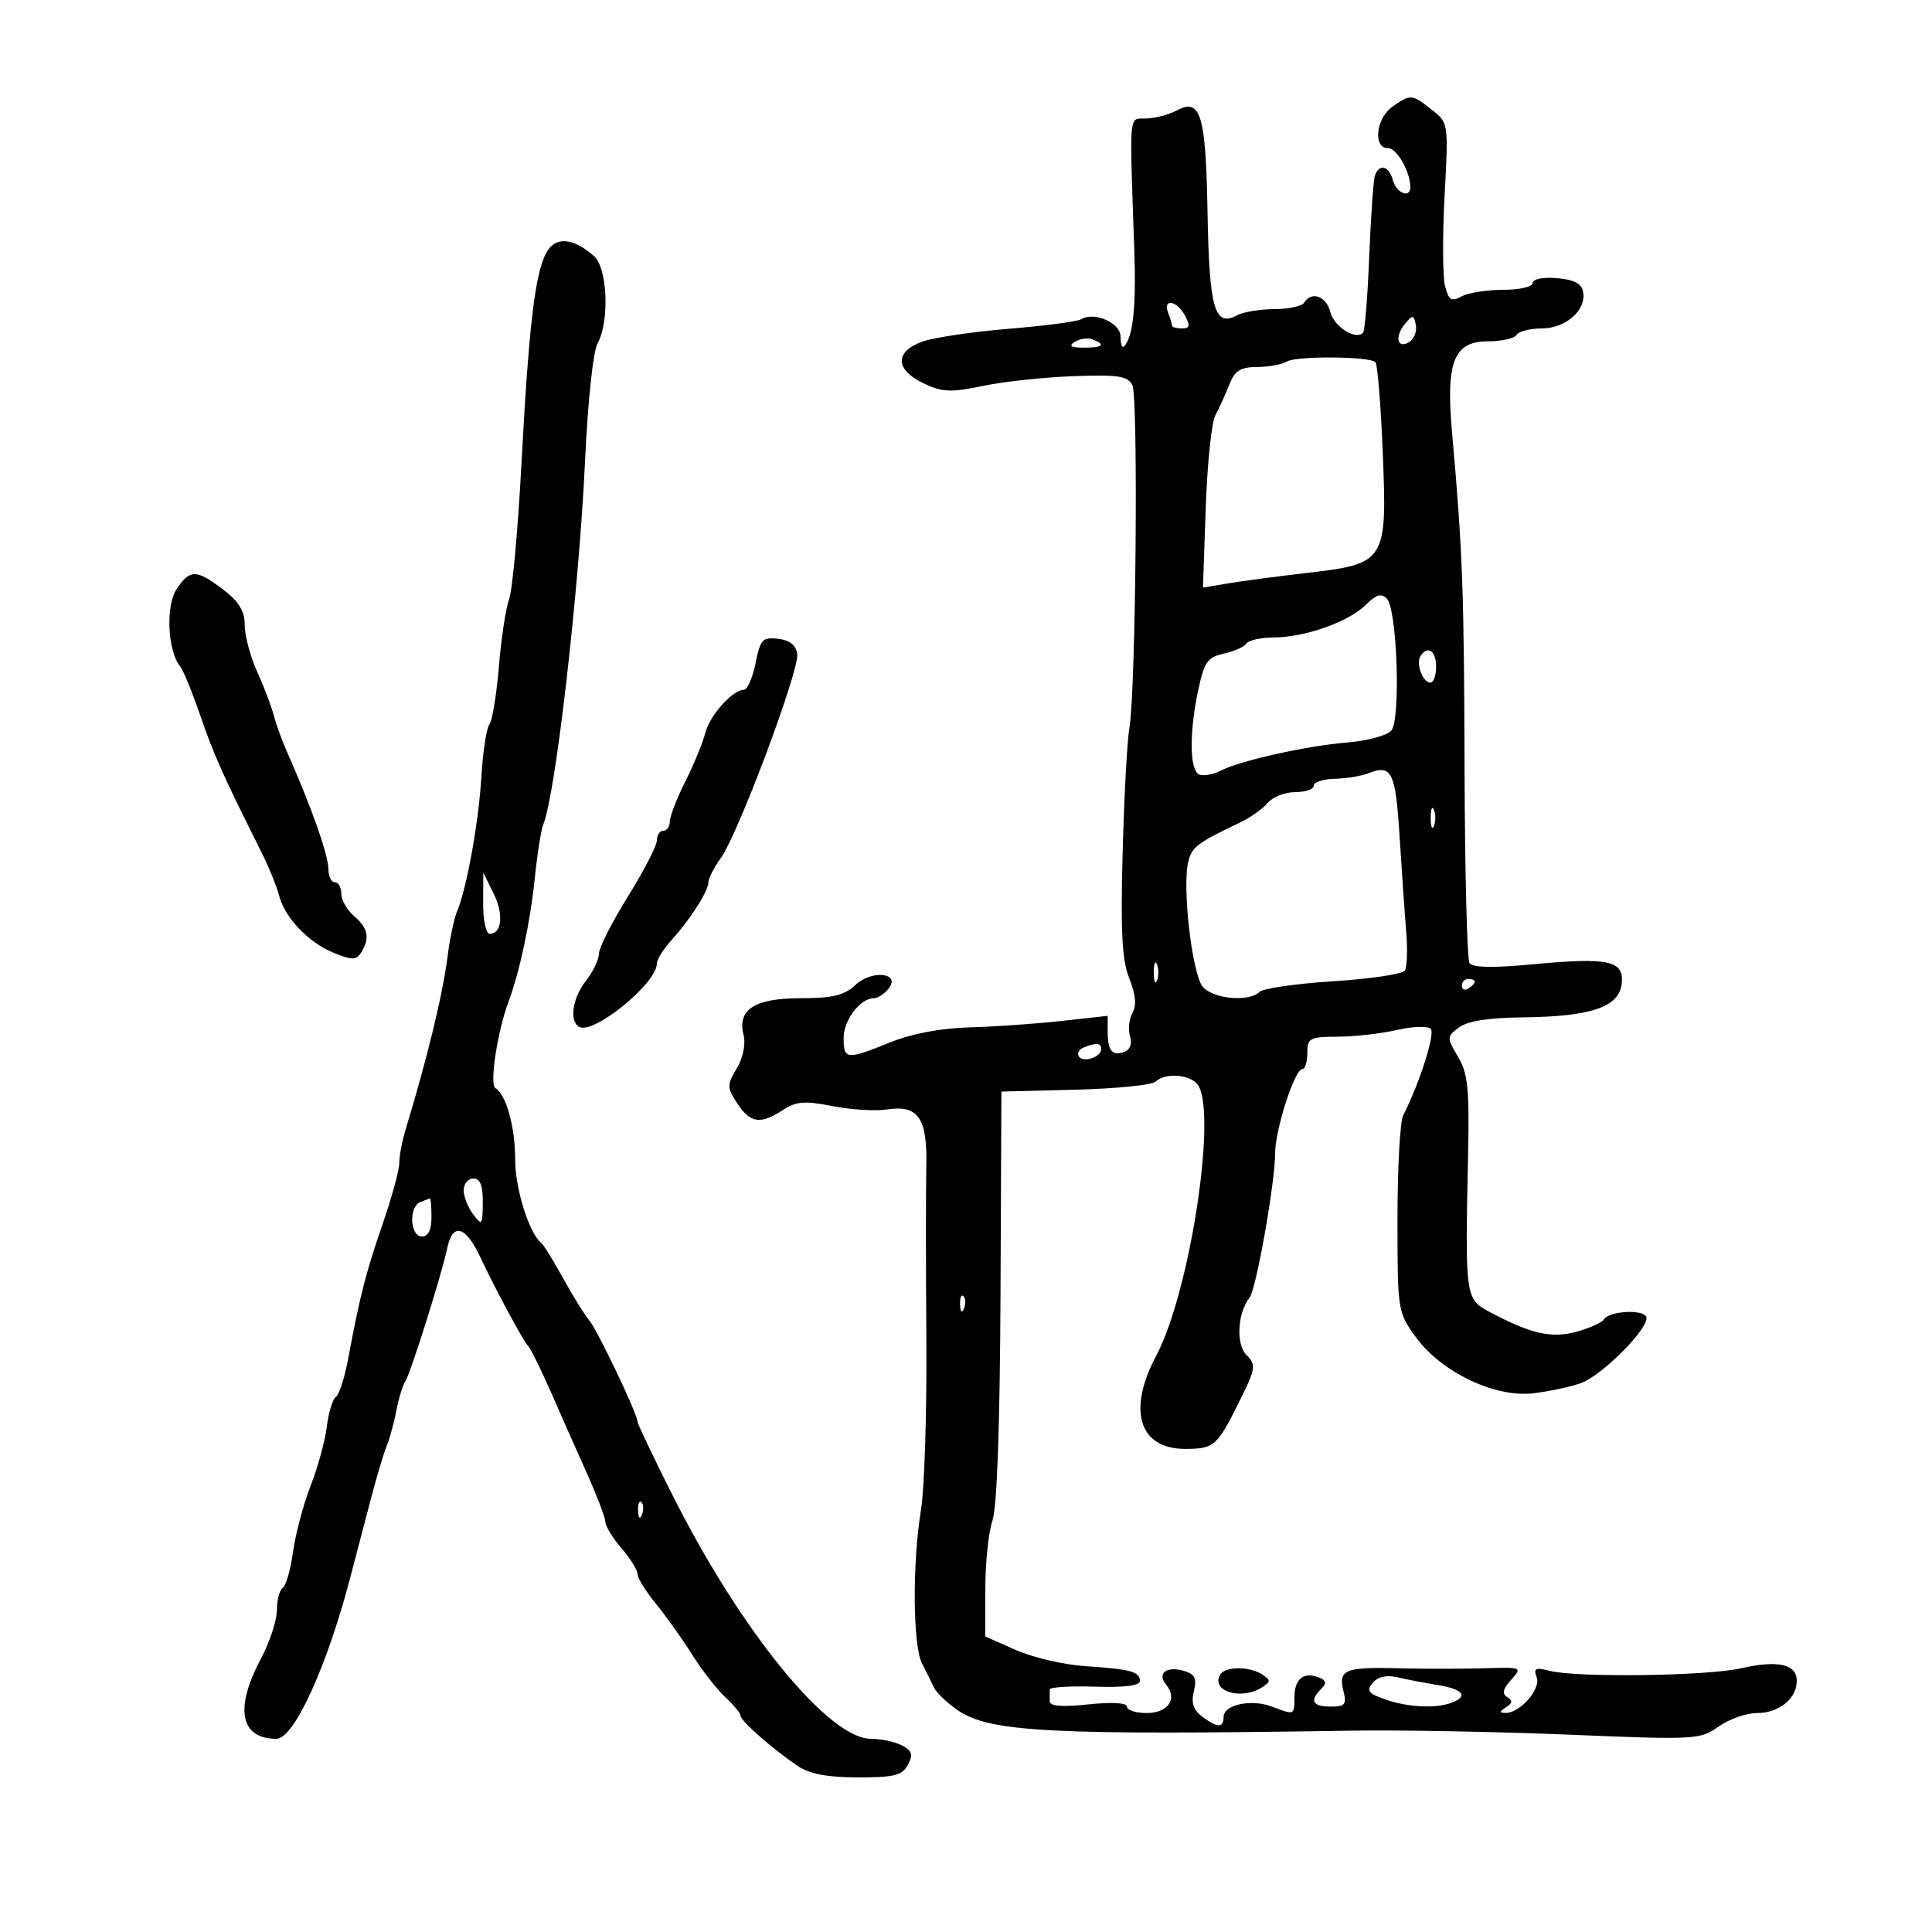 <svg xmlns="http://www.w3.org/2000/svg" width="300" height="300" viewBox="0 0 300 300" version="1.1">
	<path d="M 216.223 16.557 C 213.655 18.355, 213.152 23, 215.525 23 C 216.896 23, 219 26.672, 219 29.065 C 219 30.850, 216.810 29.989, 216.290 28 C 215.704 25.759, 214.166 25.345, 213.501 27.250 C 213.262 27.938, 212.861 33.602, 212.612 39.838 C 212.362 46.074, 211.931 51.402, 211.654 51.679 C 210.484 52.849, 207.151 50.737, 206.580 48.464 C 205.957 45.980, 203.644 45.150, 202.500 47 C 202.160 47.550, 200.079 48, 197.875 48 C 195.672 48, 193.045 48.441, 192.039 48.979 C 188.595 50.822, 187.770 47.916, 187.506 33.007 C 187.235 17.720, 186.452 15.153, 182.677 17.173 C 181.514 17.795, 179.424 18.348, 178.032 18.402 C 175.208 18.511, 175.376 16.677, 176.141 39 C 176.439 47.685, 175.925 52.408, 174.531 53.802 C 174.239 54.094, 174 53.407, 174 52.275 C 174 50.132, 169.899 48.327, 167.874 49.578 C 167.305 49.930, 162.263 50.593, 156.670 51.051 C 151.076 51.510, 145.037 52.405, 143.250 53.040 C 138.897 54.588, 138.964 57.415, 143.404 59.521 C 146.332 60.911, 147.626 60.966, 152.654 59.919 C 155.869 59.249, 162.211 58.569, 166.746 58.409 C 173.678 58.164, 175.127 58.387, 175.838 59.809 C 176.773 61.677, 176.372 107.428, 175.373 113 C 175.028 114.925, 174.555 123.654, 174.323 132.399 C 173.995 144.766, 174.225 149.106, 175.358 151.938 C 176.360 154.441, 176.512 156.120, 175.847 157.310 C 175.314 158.261, 175.144 159.878, 175.469 160.902 C 175.828 162.034, 175.499 162.978, 174.628 163.313 C 172.726 164.042, 172 163.184, 172 160.204 L 172 157.742 164.750 158.541 C 160.762 158.981, 154.350 159.428, 150.500 159.533 C 146.057 159.655, 141.569 160.506, 138.213 161.862 C 131.426 164.607, 131 164.565, 131 161.155 C 131 158.388, 133.590 155, 135.706 155 C 136.283 155, 137.284 154.363, 137.930 153.584 C 140.004 151.085, 135.444 150.508, 132.834 152.940 C 131.091 154.564, 129.301 155, 124.383 155 C 117.182 155, 114.465 156.732, 115.458 160.688 C 115.817 162.121, 115.393 164.219, 114.406 165.890 C 112.860 168.508, 112.865 168.864, 114.491 171.345 C 116.502 174.415, 118.087 174.644, 121.562 172.367 C 123.636 171.009, 124.930 170.906, 129.277 171.757 C 132.150 172.319, 135.946 172.555, 137.713 172.282 C 142.588 171.526, 144.012 173.593, 143.839 181.170 C 143.759 184.652, 143.762 196.725, 143.845 208 C 143.929 219.275, 143.550 231.200, 143.004 234.500 C 141.659 242.633, 141.741 255.525, 143.155 258.264 C 143.791 259.494, 144.621 261.175, 144.999 262 C 145.378 262.825, 147.071 264.443, 148.763 265.596 C 153.725 268.977, 163.247 269.465, 210 268.734 C 217.425 268.618, 232.593 268.900, 243.707 269.360 C 263.320 270.172, 264.002 270.135, 266.862 268.098 C 268.483 266.944, 271.170 266, 272.833 266 C 276.250 266, 279 263.768, 279 260.996 C 279 258.405, 276.080 257.746, 270.367 259.047 C 265.065 260.255, 244.942 260.526, 240.647 259.448 C 238.427 258.890, 238.085 259.058, 238.617 260.445 C 239.308 262.246, 236.029 266.011, 233.792 265.985 C 232.785 265.973, 232.799 265.780, 233.857 265.110 C 234.862 264.473, 234.910 264.062, 234.042 263.526 C 233.196 263.003, 233.367 262.252, 234.654 260.830 C 236.411 258.888, 236.349 258.862, 230.469 259.047 C 227.186 259.150, 221.245 259.150, 217.267 259.047 C 208.844 258.830, 207.777 259.263, 208.605 262.561 C 209.136 264.679, 208.874 265, 206.608 265 C 203.793 265, 203.316 264.084, 205.167 262.233 C 206.057 261.343, 205.949 260.918, 204.715 260.444 C 202.404 259.557, 201 260.734, 201 263.559 C 201 266.349, 201.023 266.340, 197.496 264.998 C 194.291 263.780, 190 264.702, 190 266.608 C 190 268.356, 189.020 268.330, 186.629 266.519 C 185.295 265.509, 184.937 264.389, 185.381 262.619 C 185.863 260.698, 185.553 259.993, 184.011 259.503 C 181.237 258.623, 179.580 259.788, 181.063 261.576 C 182.905 263.796, 181.395 266, 178.031 266 C 176.364 266, 175 265.557, 175 265.015 C 175 264.409, 172.696 264.272, 169 264.658 C 164.802 265.097, 163 264.942, 163 264.142 C 163 263.514, 163.002 262.703, 163.005 262.340 C 163.008 261.977, 166.158 261.783, 170.005 261.907 C 174.557 262.055, 177 261.751, 177 261.036 C 177 259.569, 175.606 259.189, 168.500 258.717 C 165.200 258.497, 160.363 257.372, 157.750 256.215 L 153 254.112 153 246.705 C 153 242.632, 153.498 237.869, 154.107 236.123 C 154.814 234.096, 155.266 221.468, 155.357 201.223 L 155.500 169.500 166.993 169.207 C 173.314 169.046, 178.917 168.483, 179.443 167.957 C 180.776 166.624, 184.361 166.761, 185.800 168.200 C 189.192 171.592, 184.910 200.422, 179.504 210.588 C 175.009 219.042, 176.908 225.017, 184.079 224.985 C 188.527 224.965, 188.994 224.559, 192.363 217.782 C 195.009 212.460, 195.091 211.949, 193.551 210.408 C 191.888 208.745, 192.157 203.843, 194.040 201.488 C 195.058 200.215, 197.993 183.638, 197.997 179.134 C 198 175.402, 201.034 166, 202.235 166 C 202.656 166, 203 164.875, 203 163.500 C 203 161.188, 203.357 160.998, 207.750 160.976 C 210.363 160.962, 214.484 160.494, 216.909 159.935 C 219.334 159.376, 221.696 159.296, 222.158 159.758 C 222.889 160.489, 220.486 168.048, 217.874 173.236 C 217.393 174.191, 217 181.436, 217 189.336 C 217 203.514, 217.037 203.750, 219.828 207.603 C 223.771 213.048, 232.082 217.038, 238.048 216.352 C 240.497 216.070, 243.850 215.355, 245.500 214.762 C 248.806 213.575, 256.206 206.085, 255.639 204.500 C 255.202 203.278, 249.893 203.561, 249.083 204.850 C 248.762 205.360, 246.840 206.234, 244.810 206.791 C 240.910 207.863, 237.666 207.121, 231.250 203.688 C 227.534 201.699, 227.492 201.388, 227.963 179.343 C 228.183 169.073, 227.941 166.709, 226.404 164.106 C 224.630 161.104, 224.634 160.987, 226.542 159.544 C 227.864 158.545, 231.100 158.035, 236.500 157.975 C 247.034 157.859, 251.399 156.380, 251.813 152.785 C 252.232 149.154, 249.852 148.624, 238.094 149.731 C 231.835 150.320, 228.650 150.261, 228.185 149.549 C 227.808 148.972, 227.463 135.450, 227.417 119.500 C 227.338 91.667, 227.111 85.535, 225.480 67.266 C 224.488 56.164, 225.727 53, 231.062 53 C 233.163 53, 235.160 52.550, 235.500 52 C 235.840 51.450, 237.597 51, 239.404 51 C 243.131 51, 246.364 48.145, 245.829 45.324 C 245.582 44.018, 244.420 43.412, 241.742 43.190 C 239.577 43.010, 238 43.326, 238 43.940 C 238 44.532, 235.985 45, 233.434 45 C 230.923 45, 228.009 45.460, 226.959 46.022 C 225.343 46.887, 224.946 46.633, 224.379 44.376 C 224.011 42.908, 223.983 36.617, 224.316 30.396 C 224.922 19.094, 224.920 19.082, 222.326 17.042 C 219.211 14.592, 219.047 14.579, 216.223 16.557 M 84.854 39.202 C 83.079 42.417, 82.113 50.588, 80.973 72 C 80.431 82.175, 79.571 91.625, 79.062 93 C 78.552 94.375, 77.835 99.100, 77.468 103.500 C 77.101 107.900, 76.435 111.950, 75.989 112.500 C 75.543 113.050, 74.990 116.650, 74.759 120.500 C 74.330 127.673, 72.483 137.936, 70.980 141.500 C 70.517 142.600, 69.851 145.750, 69.501 148.500 C 68.738 154.495, 66.411 164.080, 62.930 175.571 C 62.419 177.260, 62 179.526, 62 180.606 C 62 181.686, 60.841 185.929, 59.424 190.035 C 56.807 197.621, 55.883 201.230, 54.077 210.920 C 53.521 213.902, 52.656 216.602, 52.155 216.920 C 51.653 217.239, 51.023 219.300, 50.755 221.500 C 50.486 223.700, 49.351 227.847, 48.232 230.717 C 47.113 233.586, 45.885 238.198, 45.505 240.965 C 45.124 243.733, 44.405 246.250, 43.906 246.558 C 43.408 246.866, 43 248.418, 43 250.006 C 43 251.595, 41.875 255.010, 40.500 257.596 C 36.388 265.330, 37.300 270, 42.923 270 C 45.645 270, 50.726 258.911, 54.379 245 C 55.173 241.975, 56.588 236.575, 57.522 233 C 58.456 229.425, 59.595 225.600, 60.052 224.500 C 60.509 223.400, 61.187 220.925, 61.557 219 C 61.928 217.075, 62.543 215.050, 62.925 214.500 C 63.723 213.351, 68.605 197.857, 69.463 193.750 C 70.294 189.776, 72.322 190.368, 74.602 195.250 C 76.859 200.083, 81.251 208.244, 82 208.997 C 82.484 209.484, 84.584 213.863, 86.796 219 C 87.389 220.375, 89.252 224.569, 90.937 228.320 C 92.621 232.071, 94.001 235.671, 94.001 236.320 C 94.002 236.969, 95.127 238.807, 96.501 240.406 C 97.876 242.004, 99 243.814, 99 244.428 C 99 245.042, 100.281 247.109, 101.846 249.022 C 103.412 250.935, 105.933 254.477, 107.449 256.893 C 108.965 259.309, 111.284 262.286, 112.603 263.508 C 113.921 264.730, 115 266.044, 115 266.429 C 115 267.225, 120.031 271.639, 123.906 274.243 C 125.729 275.468, 128.497 275.989, 133.215 275.993 C 138.862 275.999, 140.096 275.689, 140.978 274.042 C 141.819 272.469, 141.642 271.879, 140.078 271.042 C 139.008 270.469, 136.825 270, 135.228 270 C 128.697 270, 115.127 253.379, 104.572 232.453 C 101.507 226.376, 99 221.120, 99 220.772 C 99 219.588, 92.761 206.506, 91.477 205 C 90.774 204.175, 88.961 201.250, 87.448 198.500 C 85.935 195.750, 84.404 193.275, 84.046 193 C 82.201 191.582, 80 184.600, 80 180.164 C 80 175.007, 78.624 170.003, 76.914 168.947 C 75.983 168.371, 77.260 160.041, 78.977 155.500 C 80.660 151.046, 82.352 143.113, 83.028 136.500 C 83.422 132.650, 84.024 128.825, 84.366 128 C 86.268 123.418, 89.928 91.526, 90.850 71.500 C 91.274 62.300, 92.100 54.572, 92.793 53.316 C 94.667 49.925, 94.333 41.602, 92.250 39.773 C 88.973 36.896, 86.243 36.685, 84.854 39.202 M 181.393 48.582 C 181.727 49.452, 182 50.352, 182 50.582 C 182 50.812, 182.691 51, 183.535 51 C 184.760 51, 184.854 50.596, 184 49 C 182.737 46.640, 180.511 46.283, 181.393 48.582 M 218.155 50.311 C 216.498 52.310, 216.982 54.258, 218.848 53.098 C 219.590 52.637, 220.040 51.457, 219.848 50.474 C 219.529 48.838, 219.387 48.825, 218.155 50.311 M 166.909 53.077 C 165.884 53.727, 166.249 53.974, 168.250 53.985 C 171.236 54.001, 171.774 53.511, 169.659 52.700 C 168.922 52.417, 167.684 52.587, 166.909 53.077 M 199.794 56.149 C 199.082 56.600, 197.028 56.976, 195.229 56.985 C 192.597 56.997, 191.745 57.538, 190.871 59.750 C 190.274 61.263, 189.305 63.400, 188.718 64.500 C 188.131 65.600, 187.459 72.067, 187.224 78.871 L 186.796 91.243 190.648 90.594 C 192.767 90.237, 198.325 89.501, 203 88.957 C 215.207 87.539, 215.411 87.210, 214.709 70.163 C 214.407 62.828, 213.898 56.564, 213.577 56.244 C 212.653 55.319, 201.225 55.241, 199.794 56.149 M 27.398 91.516 C 25.705 94.098, 26.036 101.134, 27.959 103.450 C 28.438 104.028, 29.833 107.425, 31.059 111 C 33.140 117.069, 34.752 120.677, 40.435 132 C 41.677 134.475, 42.976 137.625, 43.321 139 C 44.194 142.481, 47.881 146.359, 51.842 147.964 C 54.684 149.116, 55.318 149.108, 56.077 147.910 C 57.471 145.708, 57.169 144.125, 55 142.268 C 53.900 141.326, 53 139.756, 53 138.778 C 53 137.800, 52.550 137, 52 137 C 51.450 137, 51 136.109, 51 135.020 C 51 132.768, 48.408 125.424, 44.463 116.500 C 43.734 114.850, 42.845 112.375, 42.488 111 C 42.131 109.625, 40.975 106.592, 39.919 104.261 C 38.864 101.929, 38 98.690, 38 97.062 C 38 94.880, 37.120 93.431, 34.656 91.551 C 30.483 88.369, 29.463 88.364, 27.398 91.516 M 212.092 93.908 C 209.451 96.549, 202.651 98.966, 197.809 98.985 C 195.779 98.993, 193.861 99.415, 193.548 99.923 C 193.234 100.431, 191.663 101.135, 190.058 101.487 C 187.514 102.046, 187 102.771, 186.069 107.114 C 184.631 113.820, 184.712 119.730, 186.250 120.282 C 186.938 120.528, 188.400 120.263, 189.500 119.692 C 192.541 118.114, 202.814 115.822, 209.199 115.296 C 212.334 115.039, 215.416 114.203, 216.050 113.440 C 217.531 111.655, 216.947 94.544, 215.350 92.949 C 214.484 92.084, 213.680 92.320, 212.092 93.908 M 117.321 102.991 C 116.869 105.252, 116.050 107.106, 115.500 107.112 C 113.732 107.128, 110.190 111.108, 109.507 113.845 C 109.143 115.305, 107.755 118.674, 106.422 121.332 C 105.090 123.990, 104 126.802, 104 127.582 C 104 128.362, 103.550 129, 103 129 C 102.450 129, 102 129.672, 102 130.493 C 102 131.314, 99.975 135.240, 97.500 139.217 C 95.025 143.194, 93 147.187, 93 148.089 C 93 148.992, 92.100 150.874, 91 152.273 C 88.910 154.930, 88.362 158.488, 89.896 159.436 C 92.067 160.778, 102 152.710, 102 149.604 C 102 148.986, 103.017 147.359, 104.259 145.990 C 107.192 142.757, 110 138.358, 110 136.995 C 110 136.403, 110.875 134.700, 111.944 133.210 C 114.649 129.439, 124.151 104.051, 123.793 101.550 C 123.595 100.166, 122.630 99.399, 120.821 99.190 C 118.406 98.911, 118.060 99.286, 117.321 102.991 M 220.556 101.910 C 219.833 103.079, 220.941 106, 222.107 106 C 222.598 106, 223 104.875, 223 103.500 C 223 101.029, 221.645 100.147, 220.556 101.910 M 212.500 120.068 C 211.400 120.503, 209.037 120.891, 207.250 120.930 C 205.463 120.968, 204 121.450, 204 122 C 204 122.550, 202.705 123, 201.122 123 C 199.540 123, 197.627 123.745, 196.872 124.655 C 196.118 125.565, 194.150 126.955, 192.500 127.743 C 185.919 130.886, 185.088 131.515, 184.519 133.780 C 183.532 137.714, 185.116 151.338, 186.784 153.250 C 188.431 155.139, 193.976 155.624, 195.581 154.019 C 196.120 153.480, 201.272 152.737, 207.031 152.368 C 212.789 151.999, 217.787 151.258, 218.138 150.721 C 218.489 150.184, 218.586 147.440, 218.353 144.622 C 218.121 141.805, 217.657 135.136, 217.323 129.802 C 216.699 119.849, 216.101 118.643, 212.500 120.068 M 222.158 127 C 222.158 128.375, 222.385 128.938, 222.662 128.250 C 222.940 127.563, 222.940 126.438, 222.662 125.750 C 222.385 125.063, 222.158 125.625, 222.158 127 M 75.023 140.250 C 75.010 142.863, 75.464 145, 76.031 145 C 77.947 145, 78.239 141.978, 76.638 138.729 L 75.046 135.500 75.023 140.250 M 179.158 151 C 179.158 152.375, 179.385 152.938, 179.662 152.250 C 179.940 151.563, 179.940 150.438, 179.662 149.750 C 179.385 149.063, 179.158 149.625, 179.158 151 M 227 153.059 C 227 153.641, 227.450 153.840, 228 153.500 C 228.550 153.160, 229 152.684, 229 152.441 C 229 152.198, 228.550 152, 228 152 C 227.450 152, 227 152.477, 227 153.059 M 168.244 162.664 C 167.553 162.943, 167.230 163.563, 167.526 164.042 C 168.174 165.090, 171 164.156, 171 162.893 C 171 161.930, 170.225 161.866, 168.244 162.664 M 72 184.809 C 72 185.804, 72.661 187.491, 73.468 188.559 C 74.844 190.378, 74.938 190.264, 74.968 186.750 C 74.991 184.069, 74.572 183, 73.500 183 C 72.675 183, 72 183.814, 72 184.809 M 65.250 186.662 C 63.445 187.391, 63.661 192, 65.500 192 C 66.500 192, 67 191, 67 189 C 67 187.350, 66.888 186.036, 66.750 186.079 C 66.612 186.122, 65.938 186.385, 65.250 186.662 M 149.079 202.583 C 149.127 203.748, 149.364 203.985, 149.683 203.188 C 149.972 202.466, 149.936 201.603, 149.604 201.271 C 149.272 200.939, 149.036 201.529, 149.079 202.583 M 99.079 234.583 C 99.127 235.748, 99.364 235.985, 99.683 235.188 C 99.972 234.466, 99.936 233.603, 99.604 233.271 C 99.272 232.939, 99.036 233.529, 99.079 234.583 M 189.500 260 C 187.893 262.600, 192.787 264.094, 196 261.985 C 197.333 261.109, 197.333 260.891, 196 260.015 C 194.048 258.734, 190.288 258.725, 189.500 260 M 213.157 261.311 C 212.141 262.535, 212.471 262.969, 215.117 263.891 C 218.630 265.116, 222.982 265.328, 225.418 264.393 C 228.060 263.379, 227.203 262.297, 223.250 261.652 C 221.188 261.315, 218.348 260.770, 216.939 260.439 C 215.290 260.053, 213.944 260.363, 213.157 261.311" stroke="none" fill="black" fill-rule="evenodd"/>
</svg>